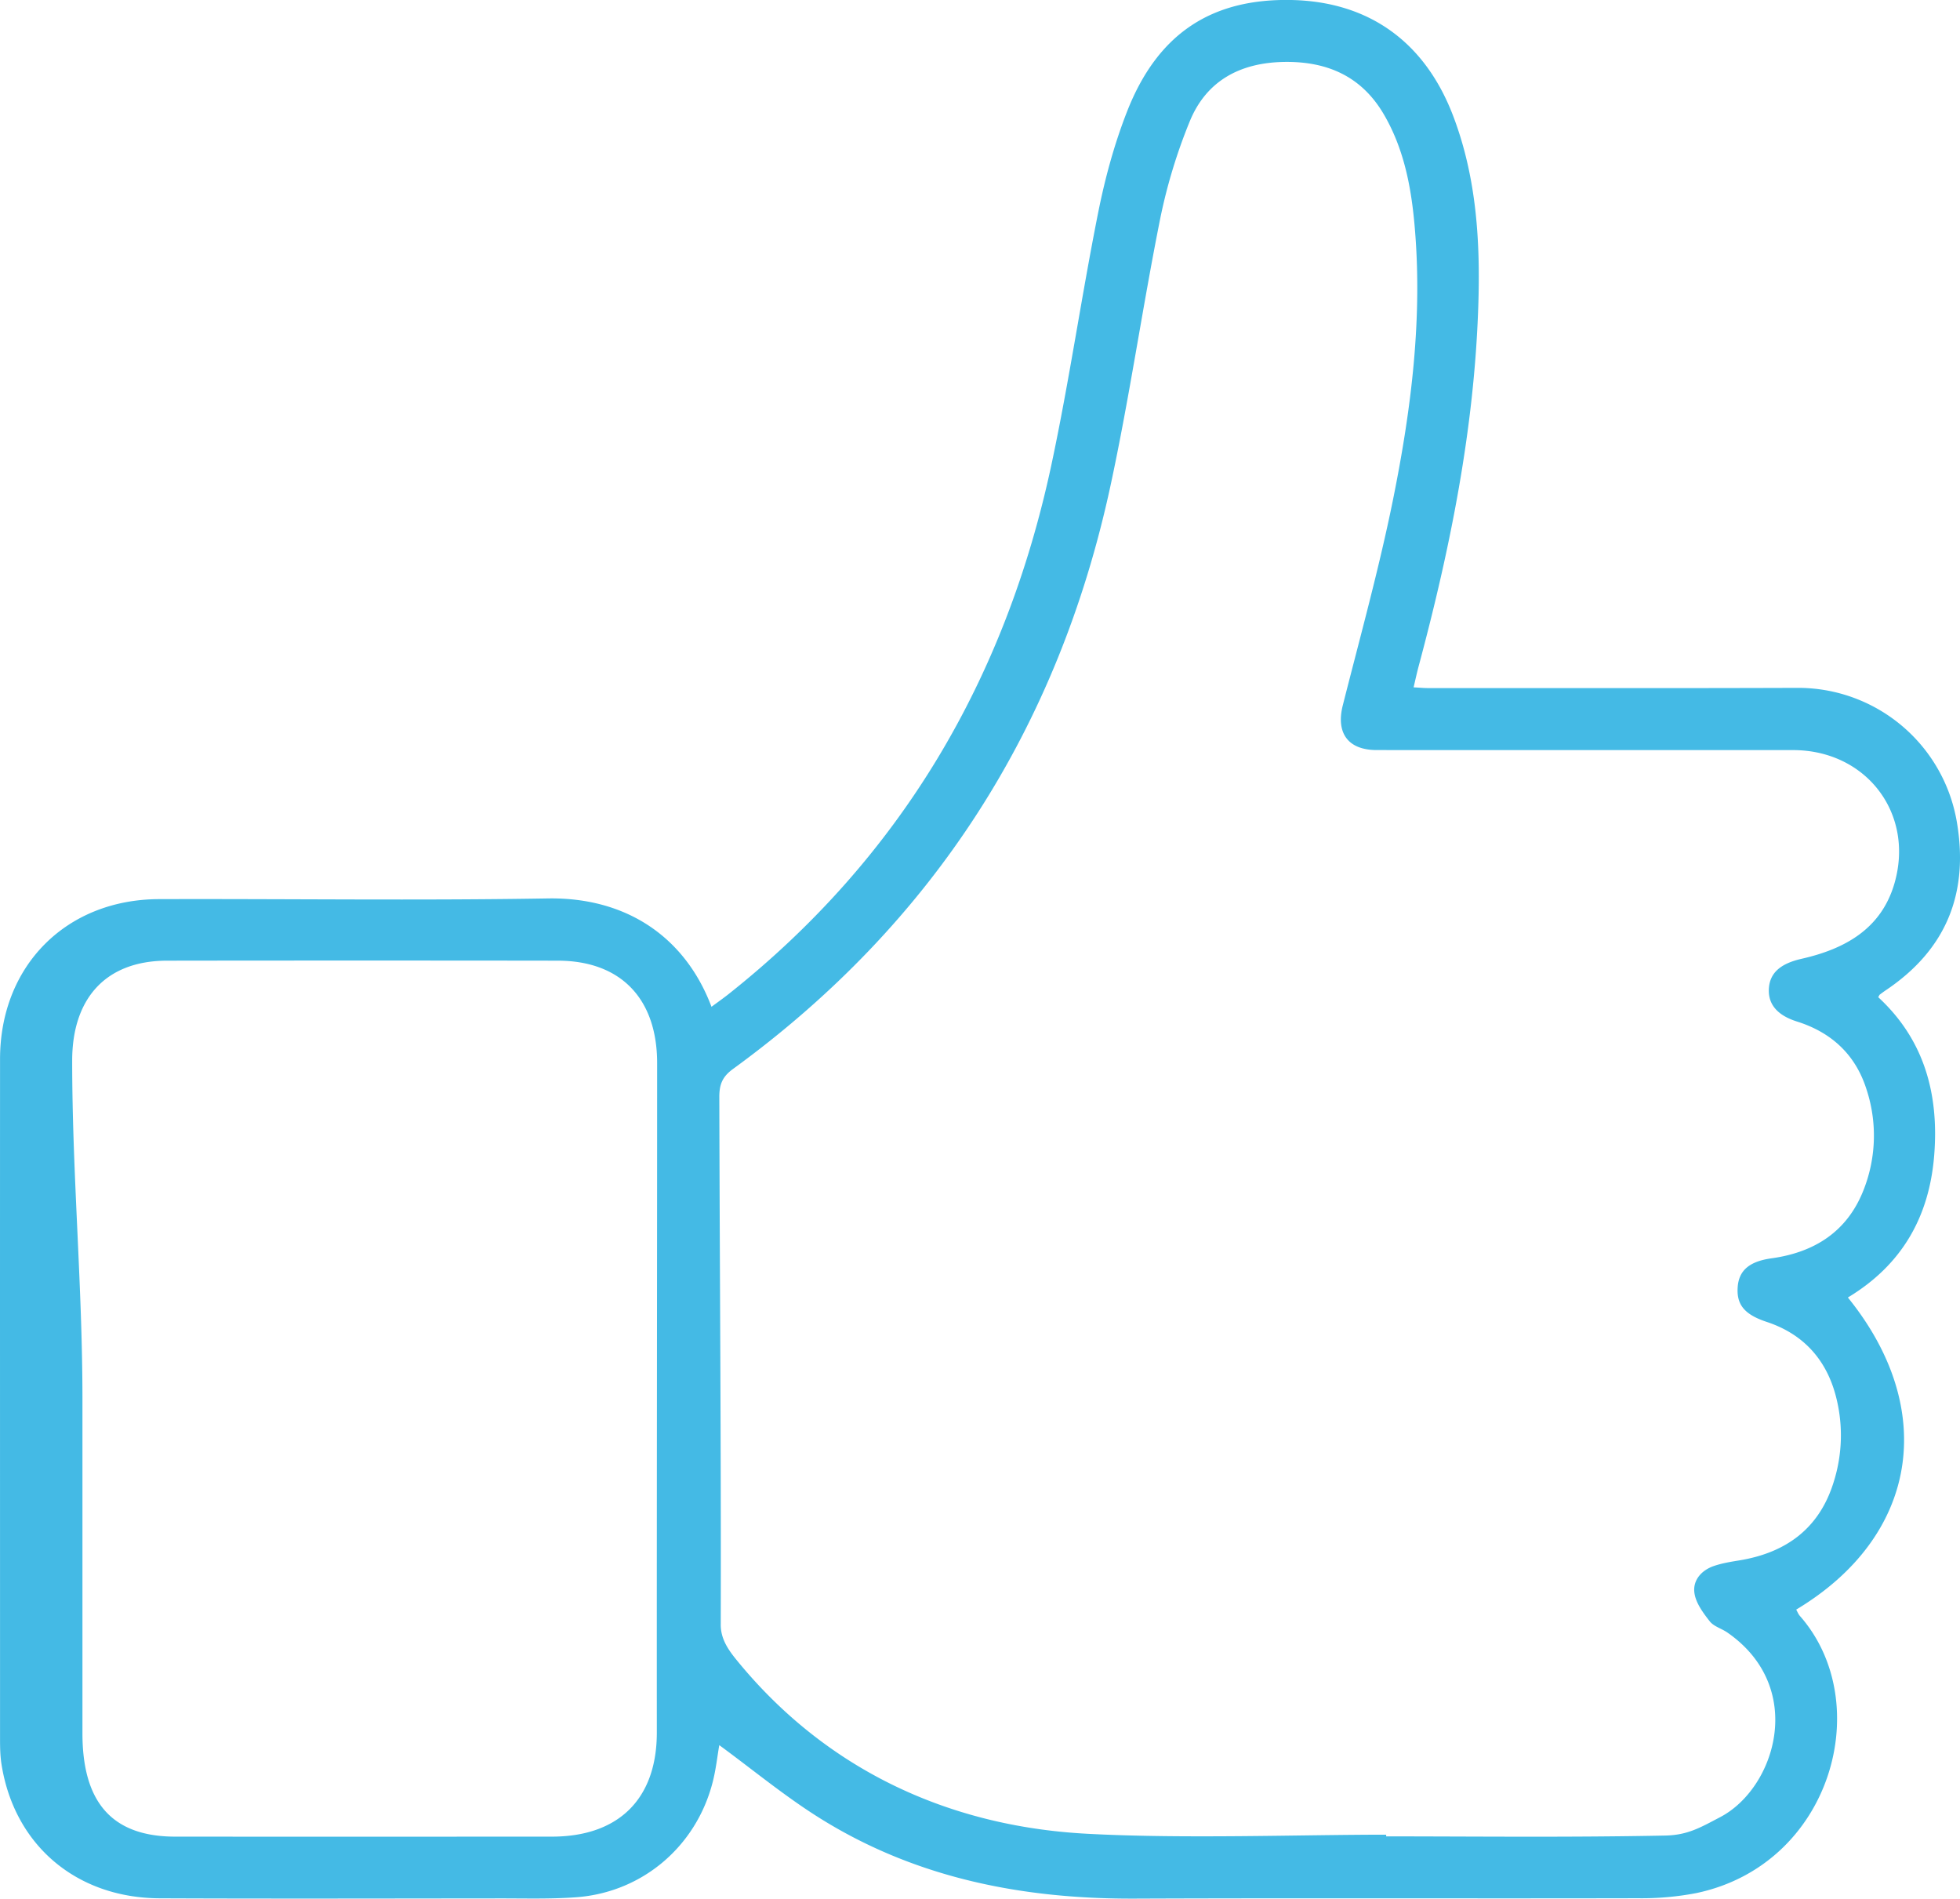 <svg id="Слой_1" xmlns="http://www.w3.org/2000/svg" width="45.101" height="43.686" viewBox="0 0 45.101 43.686"><style>.st0{fill:#44bae5}</style><g id="XMLID_2_"><path id="XMLID_3_" class="st0" d="M43.219 22.944c.023-.038.027-.052.036-.059.04-.03.08-.06.12-.088 1.404-.934 1.935-2.234 1.653-3.887a3.705 3.705 0 0 0-3.672-3.083c-2.83.01-5.662.004-8.493.005-.1 0-.198-.01-.335-.017.044-.186.08-.354.125-.519.723-2.702 1.271-5.435 1.363-8.24.05-1.485-.038-2.958-.569-4.366C32.797.964 31.5.037 29.715 0c-1.839-.036-3.078.773-3.78 2.565-.295.752-.51 1.546-.668 2.34-.384 1.925-.664 3.872-1.074 5.792-1.051 4.921-3.461 9.032-7.433 12.18-.123.097-.251.187-.388.288-.6-1.592-1.945-2.523-3.766-2.493-2.981.05-5.963.007-8.945.016-2.142.006-3.66 1.538-3.66 3.682-.002 5.211 0 10.423 0 15.634 0 .2.003.402.035.599.296 1.853 1.721 3.067 3.64 3.075 2.617.011 5.236.004 7.854.002.576 0 1.154.016 1.727-.026 1.52-.111 2.762-1.166 3.142-2.648.076-.295.108-.602.152-.852.778.569 1.53 1.195 2.354 1.705 2.205 1.365 4.648 1.837 7.215 1.826 3.858-.015 7.717 0 11.575-.009a6.607 6.607 0 0 0 1.342-.119c3.114-.657 4.137-4.381 2.379-6.377-.036-.041-.057-.097-.084-.145 2.795-1.675 3.284-4.593 1.189-7.181 1.25-.753 1.876-1.864 1.987-3.281.11-1.405-.231-2.653-1.29-3.63zM12.7 42.259c-2.968.001-5.7.002-8.669 0-1.516-.001-2.134-.86-2.134-2.379v-7.702c0-2.592-.237-5.185-.236-7.777.001-1.414.758-2.294 2.18-2.297 3.018-.004 5.977-.004 8.995 0 1.458.002 2.285.884 2.285 2.356 0 5.134-.01 10.269-.007 15.403 0 1.53-.88 2.395-2.414 2.396zm30.181-14.876c-.375.955-1.128 1.433-2.12 1.57-.501.07-.746.274-.775.656-.033.418.167.641.669.807.823.272 1.353.843 1.58 1.673a3.556 3.556 0 0 1-.038 2.002c-.328 1.073-1.093 1.635-2.175 1.812-.196.032-.395.064-.582.128-.289.098-.491.33-.45.62.031.232.2.459.352.653.093.12.275.167.408.26 1.822 1.265 1.107 3.577-.165 4.245-.46.242-.75.414-1.264.425-2.229.045-4.424.019-6.424.019v-.039c-2 0-4.704.099-6.914-.023-3.199-.177-6.014-1.501-8.056-4.024-.19-.236-.343-.476-.342-.786.01-4.046-.024-8.092-.033-12.139-.001-.294.074-.47.312-.644 4.617-3.359 7.489-7.857 8.689-13.421.44-2.041.736-4.112 1.147-6.16a12.47 12.47 0 0 1 .674-2.217c.384-.947 1.169-1.359 2.175-1.375.989-.016 1.785.33 2.298 1.213.451.775.62 1.632.7 2.51.196 2.142-.07 4.255-.492 6.345-.322 1.591-.757 3.16-1.156 4.735-.161.635.117 1.03.78 1.03 3.195.002 6.39-.001 9.584.001 1.681.002 2.799 1.46 2.328 3.073-.306 1.047-1.146 1.504-2.132 1.728-.468.106-.735.31-.756.69-.02.363.202.614.646.754.795.25 1.347.761 1.6 1.559a3.406 3.406 0 0 1-.068 2.32z"/></g></svg>